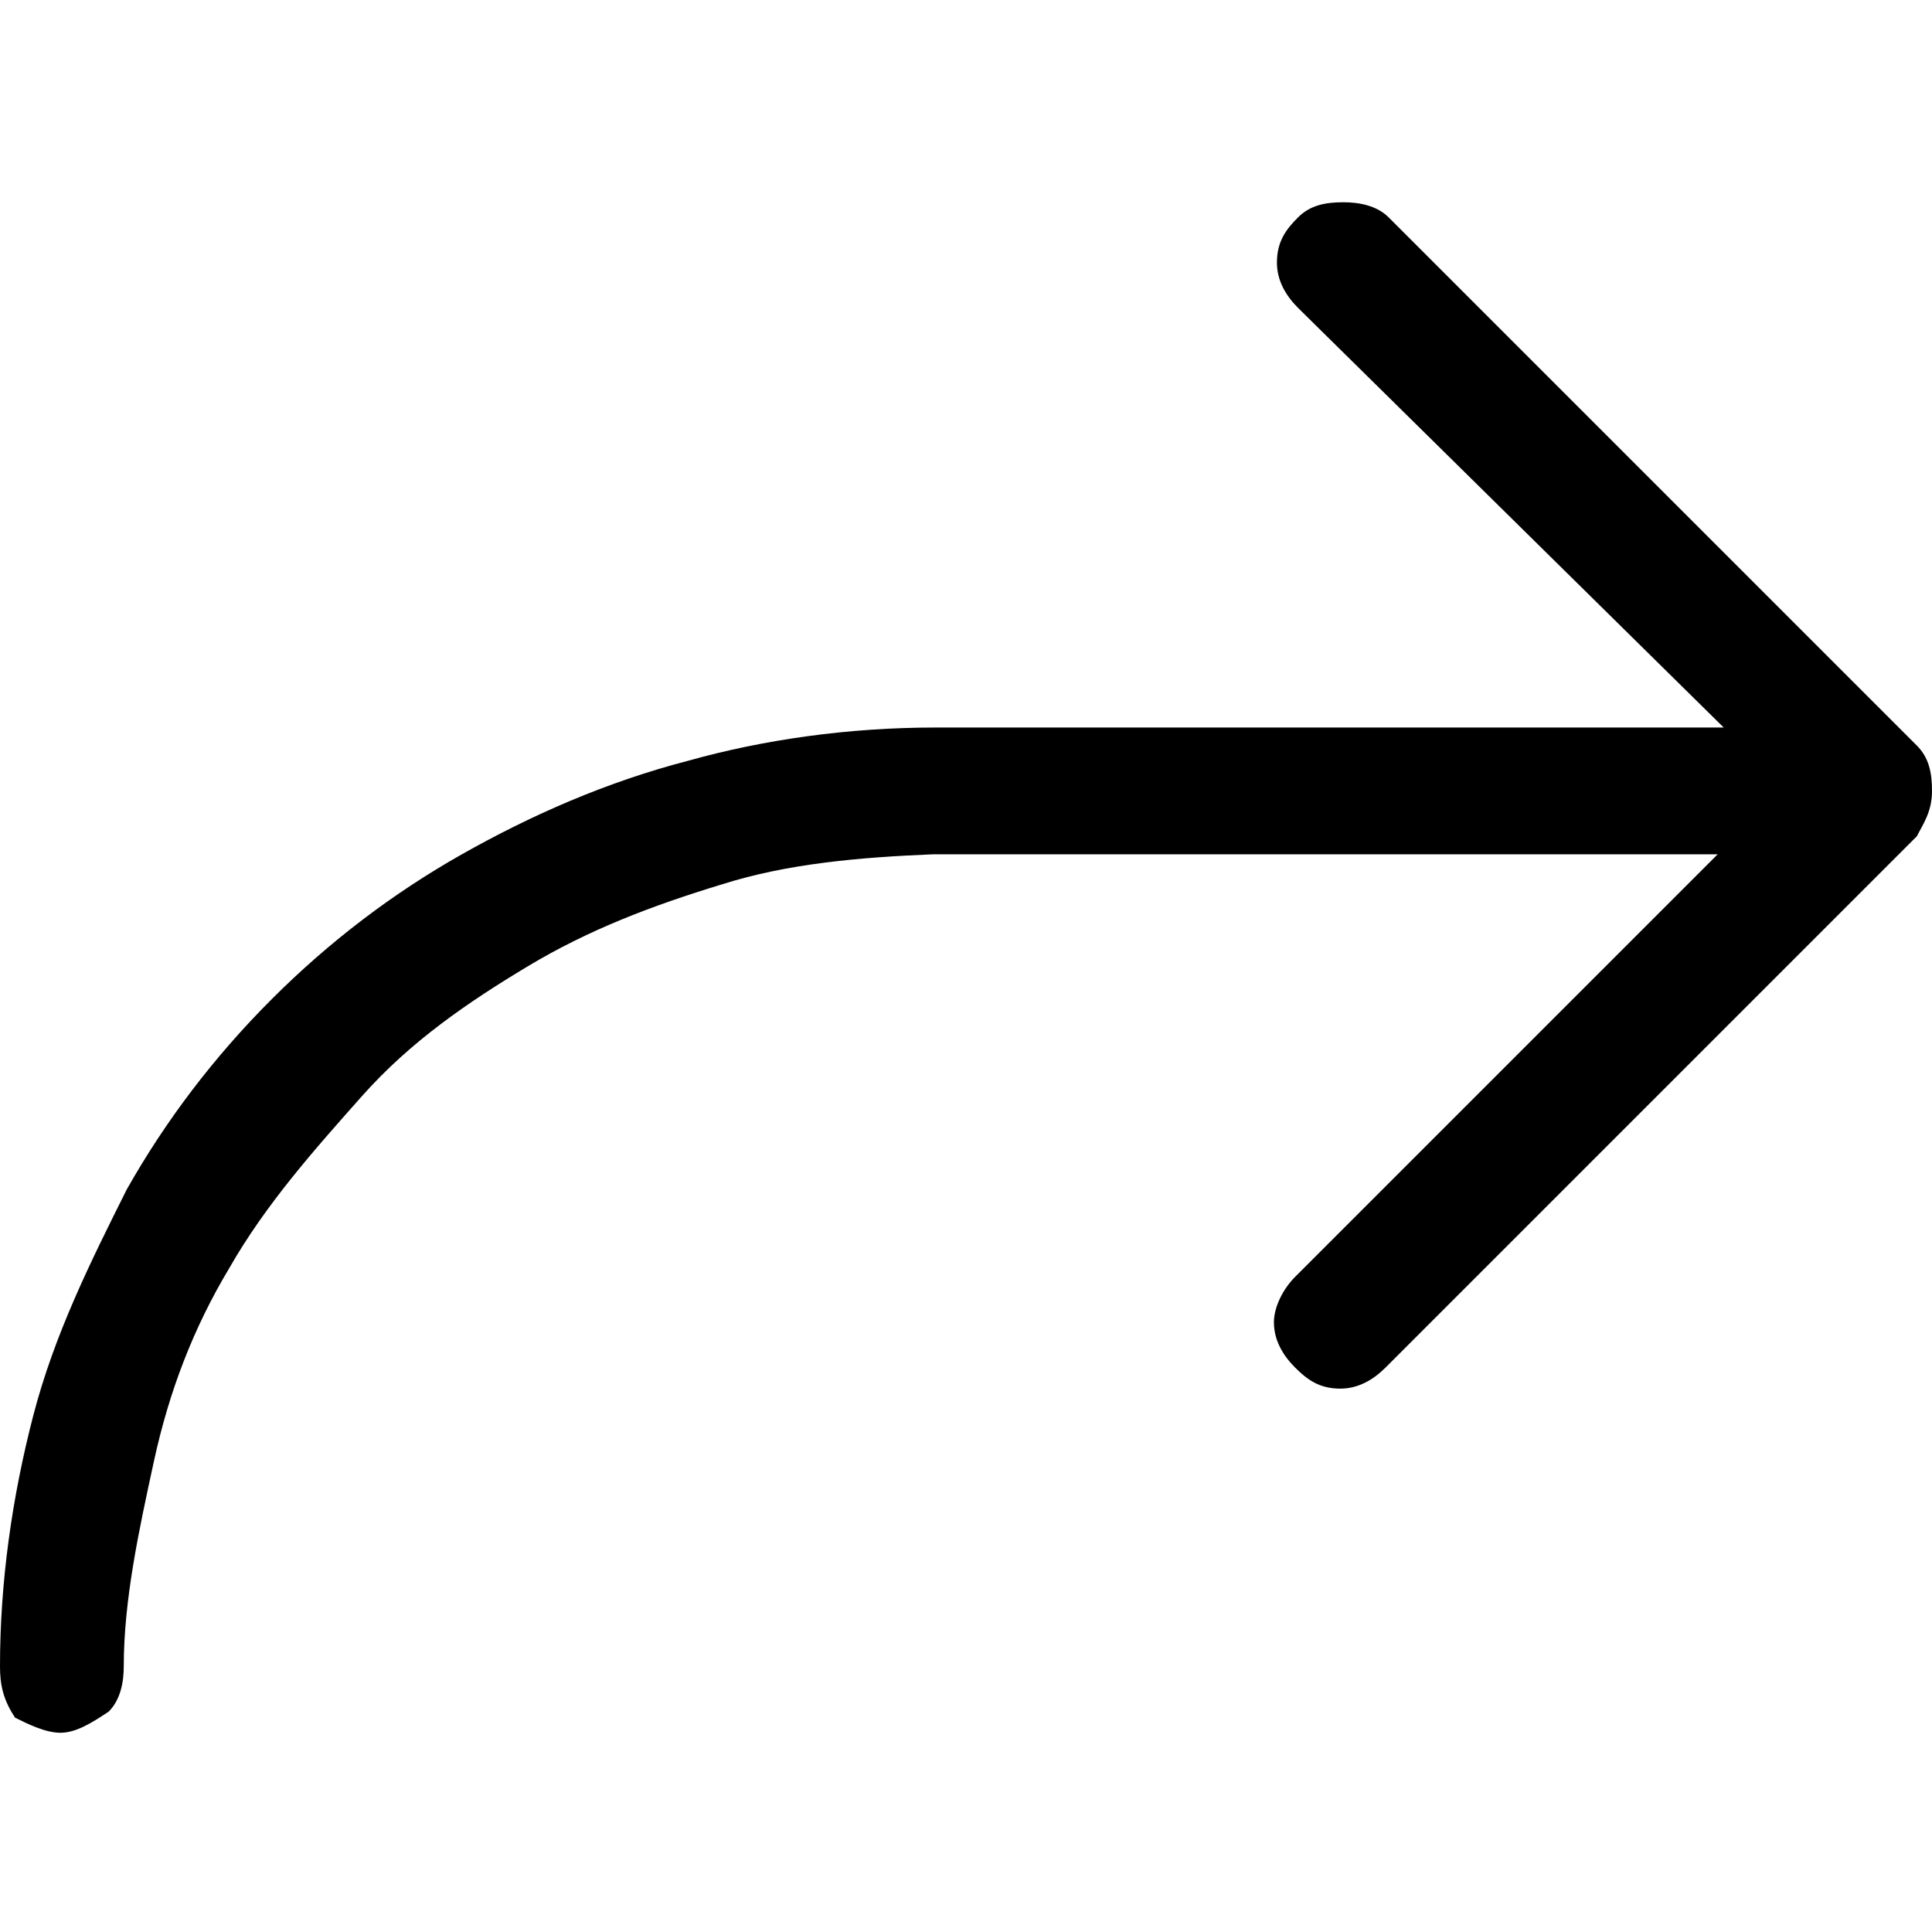 <?xml version="1.0" encoding="utf-8"?>
<!-- Generator: Adobe Illustrator 26.0.3, SVG Export Plug-In . SVG Version: 6.00 Build 0)  -->
<svg version="1.1"
	 id="svg8" sodipodi:docname="shortcut.svg" xmlns:cc="http://creativecommons.org/ns#" xmlns:dc="http://purl.org/dc/elements/1.1/" xmlns:inkscape="http://www.inkscape.org/namespaces/inkscape" xmlns:rdf="http://www.w3.org/1999/02/22-rdf-syntax-ns#" xmlns:sodipodi="http://sodipodi.sourceforge.net/DTD/sodipodi-0.dtd" xmlns:svg="http://www.w3.org/2000/svg"
	 xmlns="http://www.w3.org/2000/svg" xmlns:xlink="http://www.w3.org/1999/xlink" x="0px" y="0px" viewBox="0 0 64 64"
	 style="enable-background:new 0 0 64 64;" xml:space="preserve">
<style type="text/css">
	.st0{fill:#000000;}
</style>
<sodipodi:namedview  bordercolor="#666666" borderlayer="true" borderopacity="1.0" id="base" inkscape:bbox-nodes="true" inkscape:current-layer="layer25" inkscape:cx="-2.8635478" inkscape:cy="2.7808125" inkscape:document-units="px" inkscape:guide-bbox="true" inkscape:measure-end="20,12.498" inkscape:measure-start="18.8975,12.498" inkscape:object-paths="true" inkscape:pageopacity="0" inkscape:pageshadow="2" inkscape:showpageshadow="false" inkscape:snap-bbox="true" inkscape:snap-bbox-edge-midpoints="true" inkscape:snap-bbox-midpoints="true" inkscape:snap-center="true" inkscape:snap-global="true" inkscape:snap-intersection-paths="true" inkscape:snap-midpoints="true" inkscape:snap-object-midpoints="true" inkscape:snap-page="true" inkscape:snap-smooth-nodes="true" inkscape:window-height="1027" inkscape:window-maximized="1" inkscape:window-width="1920" inkscape:window-x="-8" inkscape:window-y="-8" inkscape:zoom="22.59728" pagecolor="#505050" showgrid="false" showguides="true" units="px">
	<sodipodi:guide  id="guide4039" inkscape:locked="false" orientation="1,0" position="10,10"></sodipodi:guide>
	<sodipodi:guide  id="guide3935" inkscape:locked="false" orientation="0,1" position="10,10"></sodipodi:guide>
</sodipodi:namedview>
<path class="st0" d="M23.9,29.3c-2.3,0.7-4.4,1.5-6.4,2.7s-3.9,2.5-5.5,4.3S8.8,39.9,7.6,42c-1.2,2-2,4.1-2.5,6.4s-1,4.6-1,6.8
	c0,0.5-0.1,1.1-0.5,1.5C3,57.1,2.5,57.4,2,57.4s-1.1-0.3-1.5-0.5C0.1,56.3,0,55.8,0,55.2c0-2.8,0.4-5.6,1.1-8.3s1.9-5.1,3.1-7.5
	C5.5,37.1,7.1,35,9,33.1c1.9-1.9,4-3.5,6.3-4.8s4.8-2.4,7.5-3.1c2.5-0.7,5.3-1.1,8.2-1.1h26.1L43,10.2c-0.4-0.4-0.7-0.9-0.7-1.5
	c0-0.7,0.3-1.1,0.7-1.5s0.9-0.5,1.5-0.5c0.5,0,1.1,0.1,1.5,0.5l17.5,17.5c0.4,0.4,0.5,0.9,0.5,1.5c0,0.7-0.3,1.1-0.5,1.5L45.9,45.3
	C45.5,45.7,45,46,44.4,46c-0.7,0-1.1-0.3-1.5-0.7s-0.7-0.9-0.7-1.5c0-0.5,0.3-1.1,0.7-1.5l14-14h-26C28.5,28.4,26.1,28.6,23.9,29.3z
	"/>
</svg>
